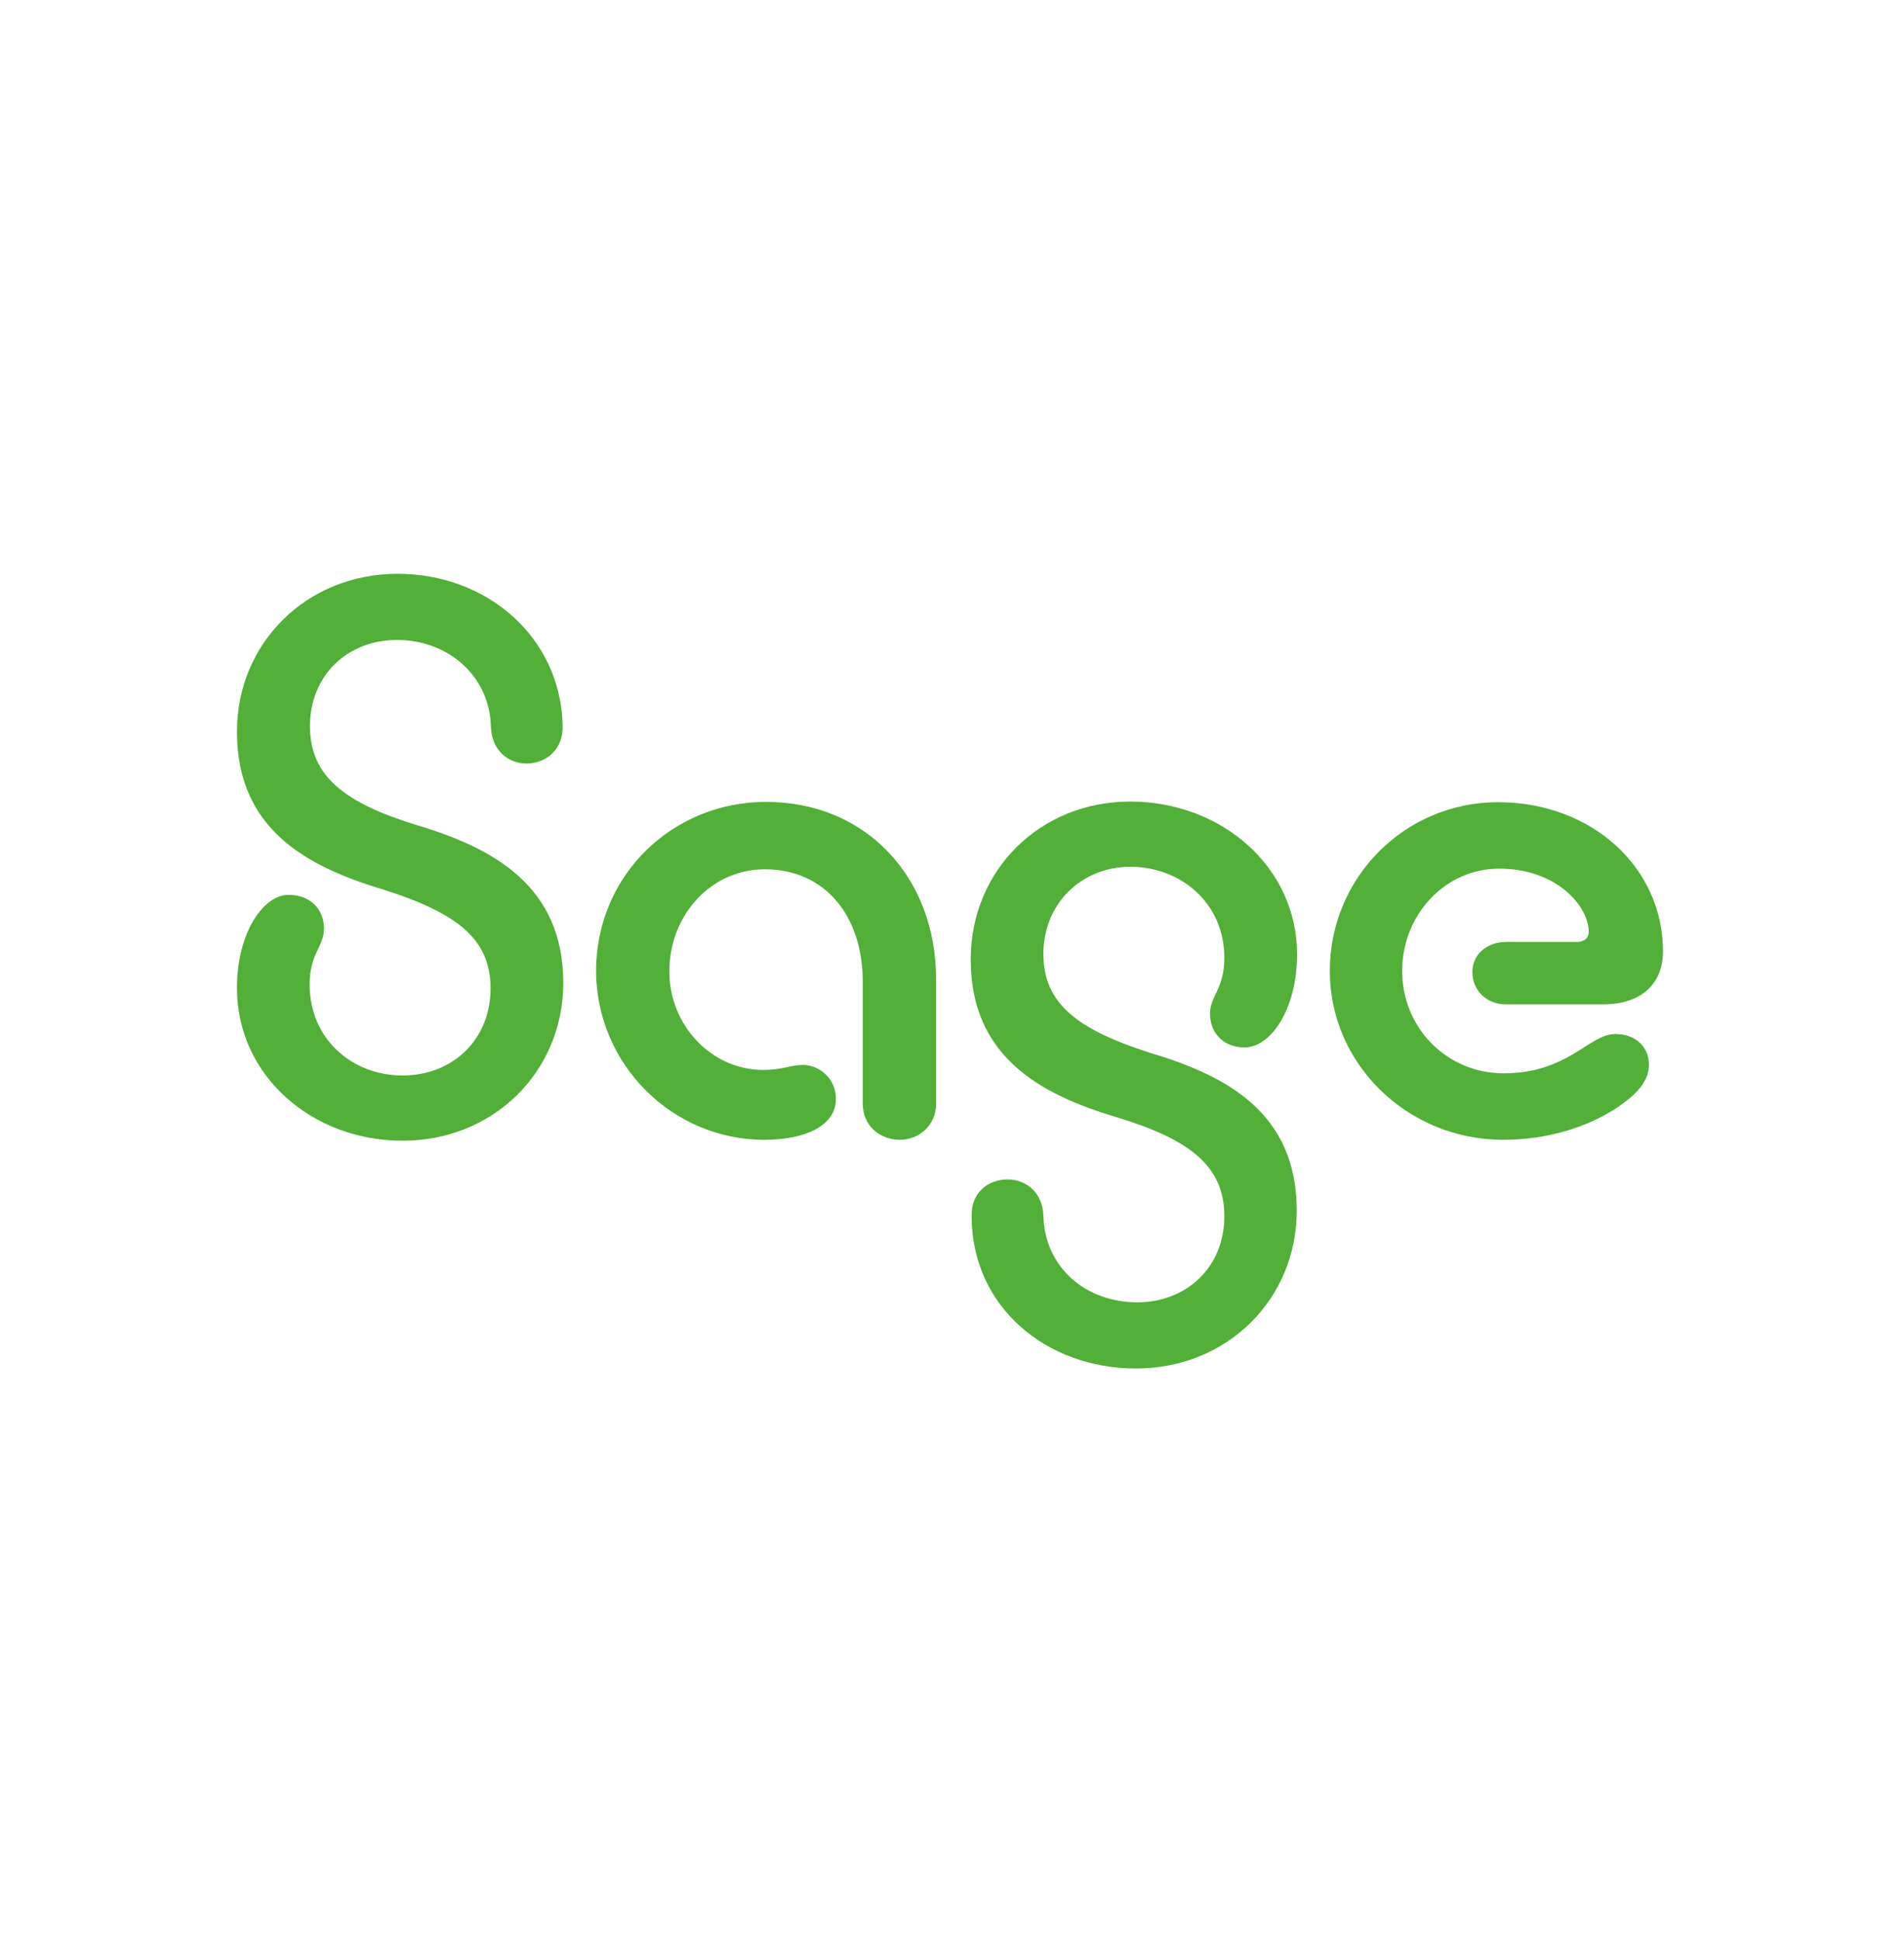 <svg width="53" height="54" viewBox="0 0 53 54" fill="none" xmlns="http://www.w3.org/2000/svg">
<g id="SVG">
<path id="Vector" d="M11.068 15.971C8.532 15.971 6.596 17.899 6.596 20.365C6.596 23.074 8.524 24.116 10.669 24.759C12.692 25.402 13.656 26.114 13.656 27.512C13.656 28.936 12.597 29.935 11.207 29.935C9.818 29.935 8.619 28.936 8.619 27.399C8.619 26.548 9.019 26.331 9.019 25.853C9.019 25.306 8.645 24.907 8.029 24.907C7.325 24.907 6.596 25.975 6.596 27.495C6.596 29.944 8.689 31.75 11.207 31.75C13.743 31.75 15.679 29.822 15.679 27.356C15.679 24.672 13.752 23.604 11.589 22.962C9.592 22.345 8.628 21.607 8.628 20.209C8.628 18.81 9.661 17.812 11.051 17.812C12.484 17.812 13.639 18.828 13.665 20.235C13.691 20.877 14.134 21.251 14.655 21.251C15.193 21.251 15.688 20.869 15.662 20.183C15.601 17.734 13.56 15.971 11.068 15.971ZM21.272 31.724C22.401 31.724 23.269 31.342 23.269 30.586C23.269 30.013 22.8 29.64 22.349 29.64C22.019 29.64 21.784 29.779 21.246 29.779C19.787 29.779 18.632 28.519 18.632 27.043C18.632 25.454 19.804 24.195 21.289 24.195C22.957 24.195 24.016 25.48 24.016 27.33V30.725C24.016 31.324 24.485 31.724 25.05 31.724C25.588 31.724 26.057 31.316 26.057 30.725V27.26C26.057 24.412 24.103 22.319 21.324 22.319C18.736 22.319 16.591 24.342 16.591 27.043C16.617 29.657 18.736 31.724 21.272 31.724ZM31.624 38.089C34.159 38.089 36.096 36.161 36.096 33.695C36.096 30.986 34.168 29.944 32.006 29.301C30.008 28.658 29.044 27.946 29.044 26.548C29.044 25.15 30.104 24.125 31.467 24.125C32.857 24.125 34.081 25.124 34.081 26.661C34.081 27.521 33.682 27.729 33.682 28.207C33.682 28.754 34.055 29.153 34.646 29.153C35.375 29.153 36.105 28.085 36.105 26.565C36.105 24.116 33.986 22.31 31.467 22.31C28.931 22.31 27.021 24.238 27.021 26.704C27.021 29.388 28.923 30.456 31.094 31.099C33.117 31.715 34.081 32.453 34.081 33.852C34.081 35.276 33.022 36.248 31.658 36.248C30.199 36.248 29.07 35.25 29.044 33.825C29.018 33.183 28.549 32.827 28.054 32.827C27.516 32.827 27.021 33.183 27.047 33.869C27.056 36.361 29.105 38.089 31.624 38.089ZM41.836 31.724C43.148 31.724 44.19 31.342 44.919 30.89C45.623 30.439 45.9 30.056 45.9 29.631C45.9 29.179 45.57 28.78 44.962 28.78C44.233 28.78 43.651 29.874 41.854 29.874C40.282 29.874 39.031 28.615 39.031 27.026C39.031 25.454 40.23 24.177 41.732 24.177C43.356 24.177 44.224 25.245 44.224 25.931C44.224 26.122 44.085 26.218 43.894 26.218H41.923C41.385 26.218 40.985 26.574 40.985 27.052C40.985 27.573 41.385 27.955 41.923 27.955H44.624C45.657 27.955 46.291 27.408 46.291 26.479C46.291 24.151 44.32 22.328 41.697 22.328C39.109 22.328 37.017 24.42 37.017 27.026C37.017 29.631 39.196 31.724 41.836 31.724Z" fill="#52AF38"/>
</g>
</svg>

